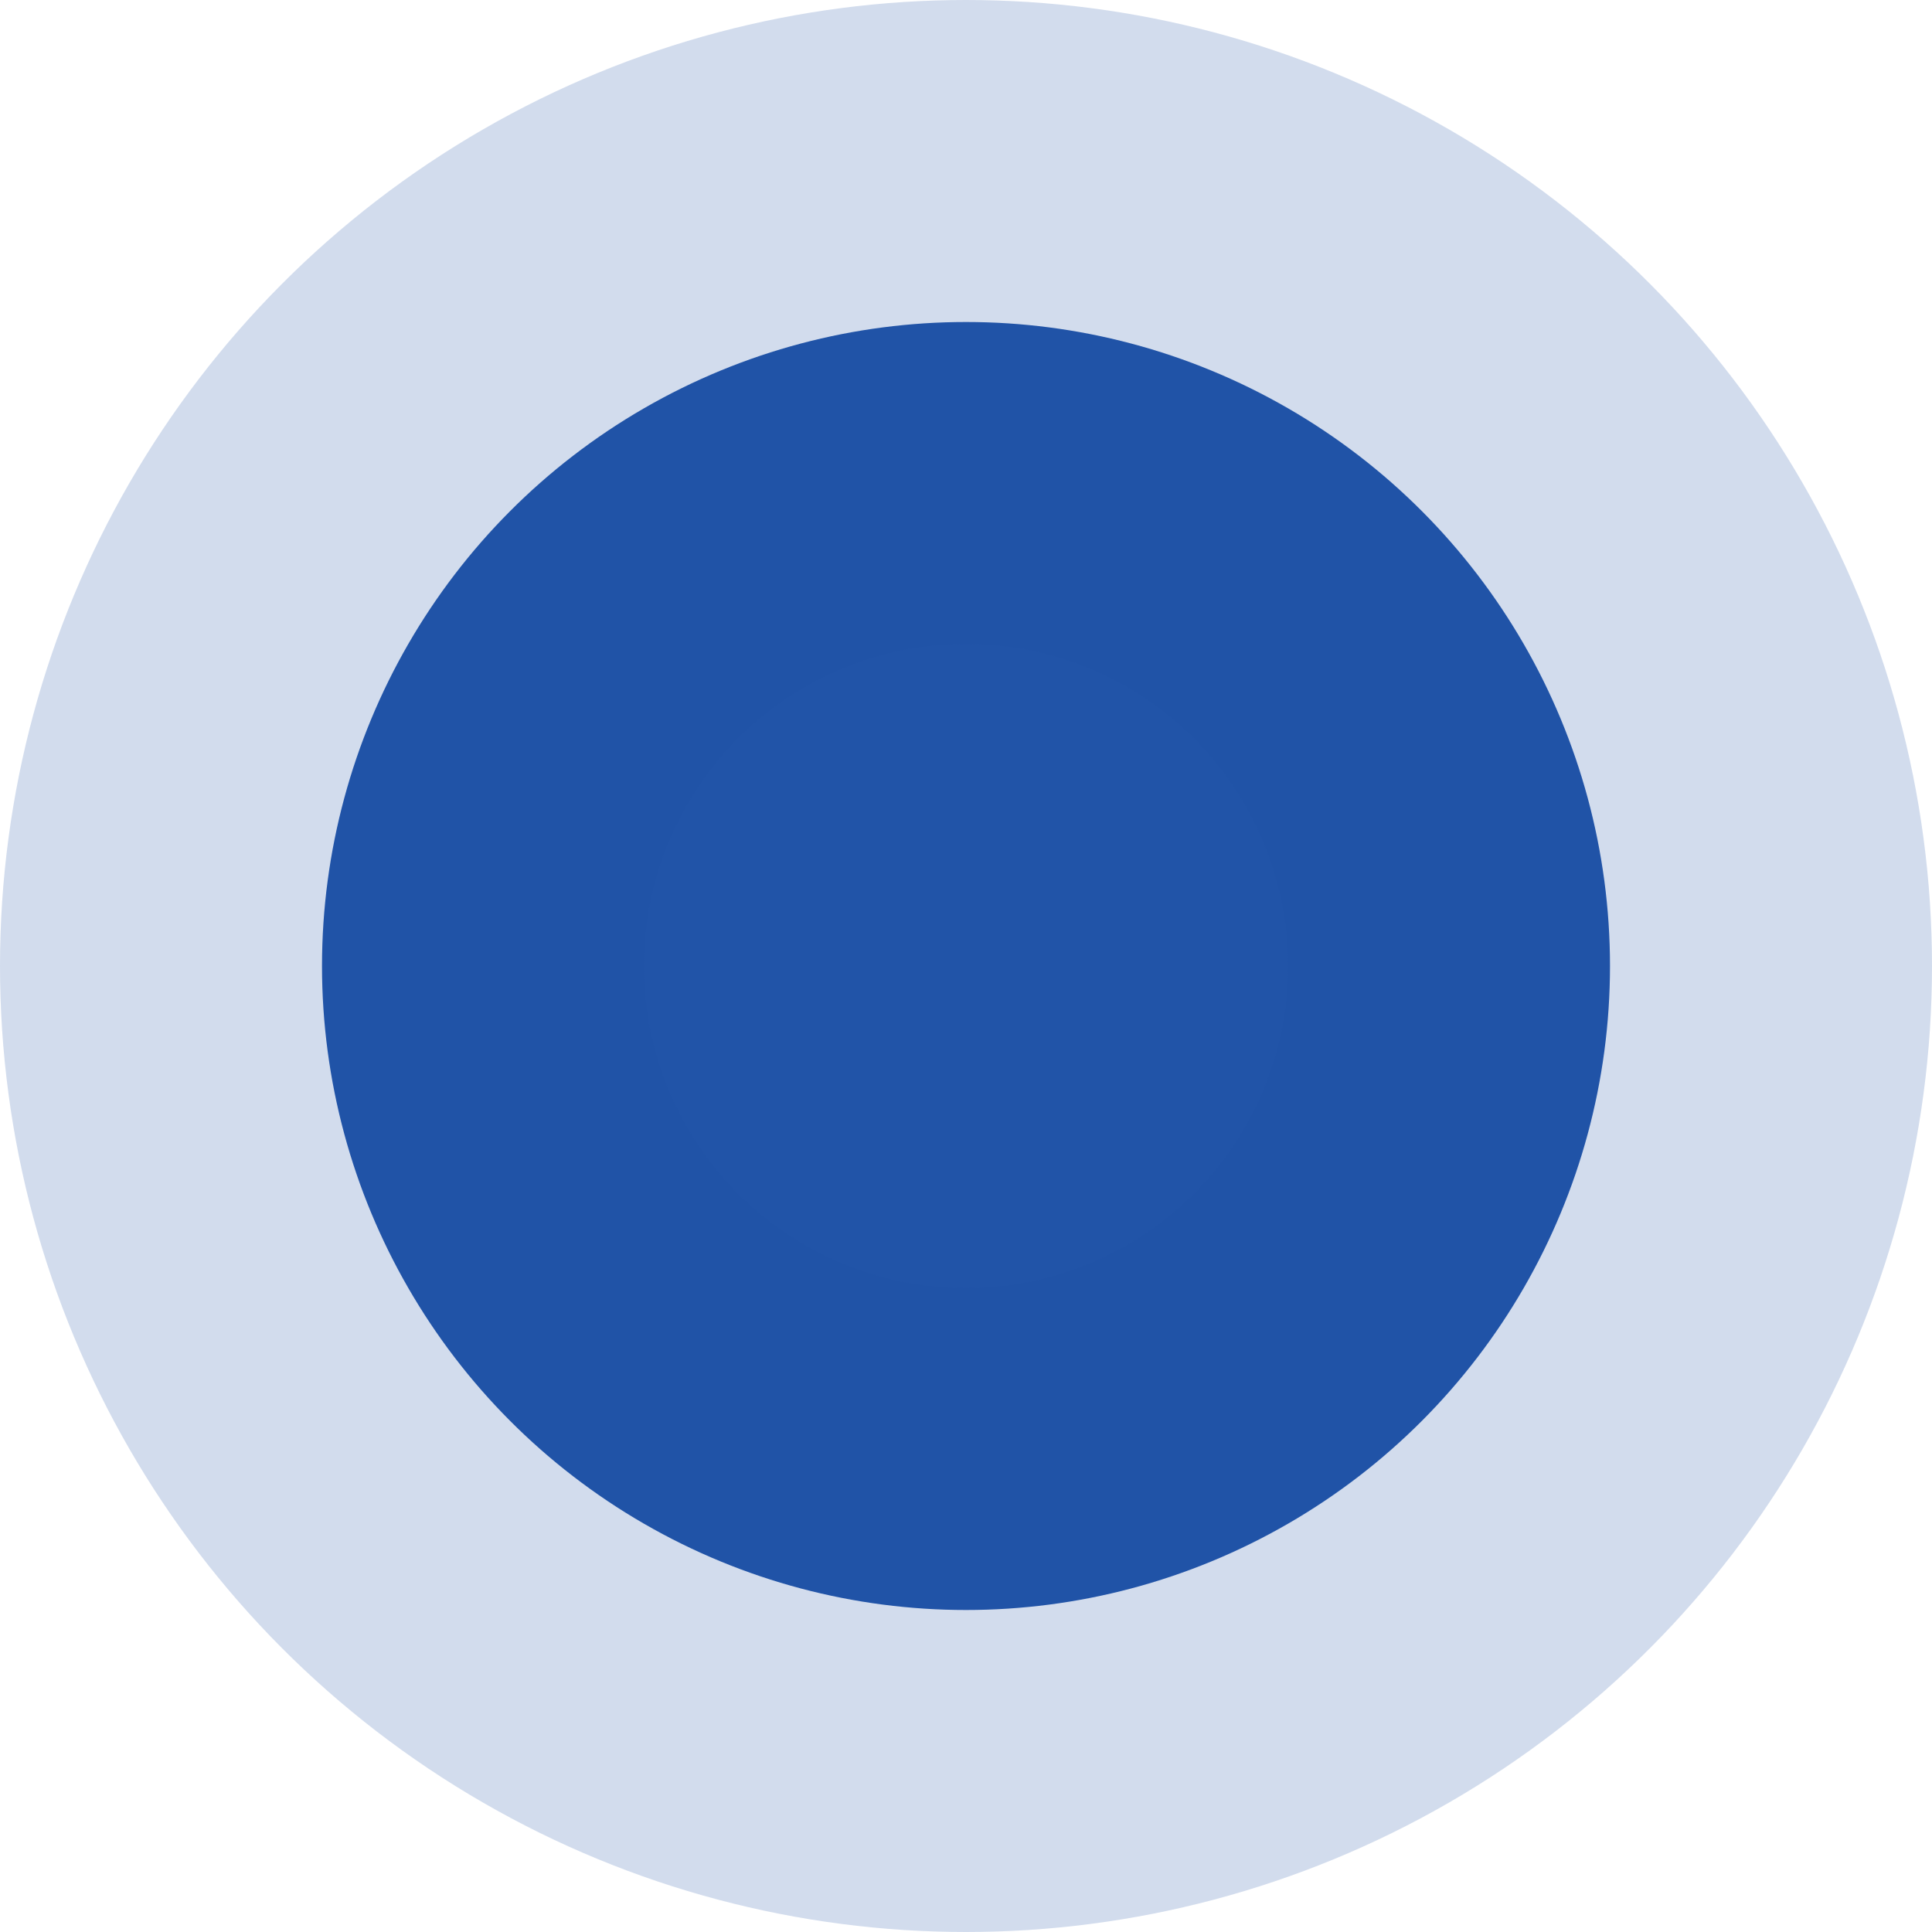 <?xml version="1.0" encoding="UTF-8"?>
<svg width="60px" height="60px" viewBox="0 0 60 60" version="1.1" xmlns="http://www.w3.org/2000/svg" xmlns:xlink="http://www.w3.org/1999/xlink">
    <!-- Generator: Sketch 46.1 (44463) - http://www.bohemiancoding.com/sketch -->
    <title>Oval 2</title>
    <desc>Created with Sketch.</desc>
    <defs></defs>
    <g id="Page-1" stroke="none" stroke-width="1" fill="none" fill-rule="evenodd" stroke-opacity="0.2">
        <g id="Landing_designers" transform="translate(-265, -1372)" stroke="#2154A8" stroke-width="20" fill="#2154A8">
            <circle id="Oval-2" cx="295" cy="1402" r="20"></circle>
        </g>
    </g>
</svg>